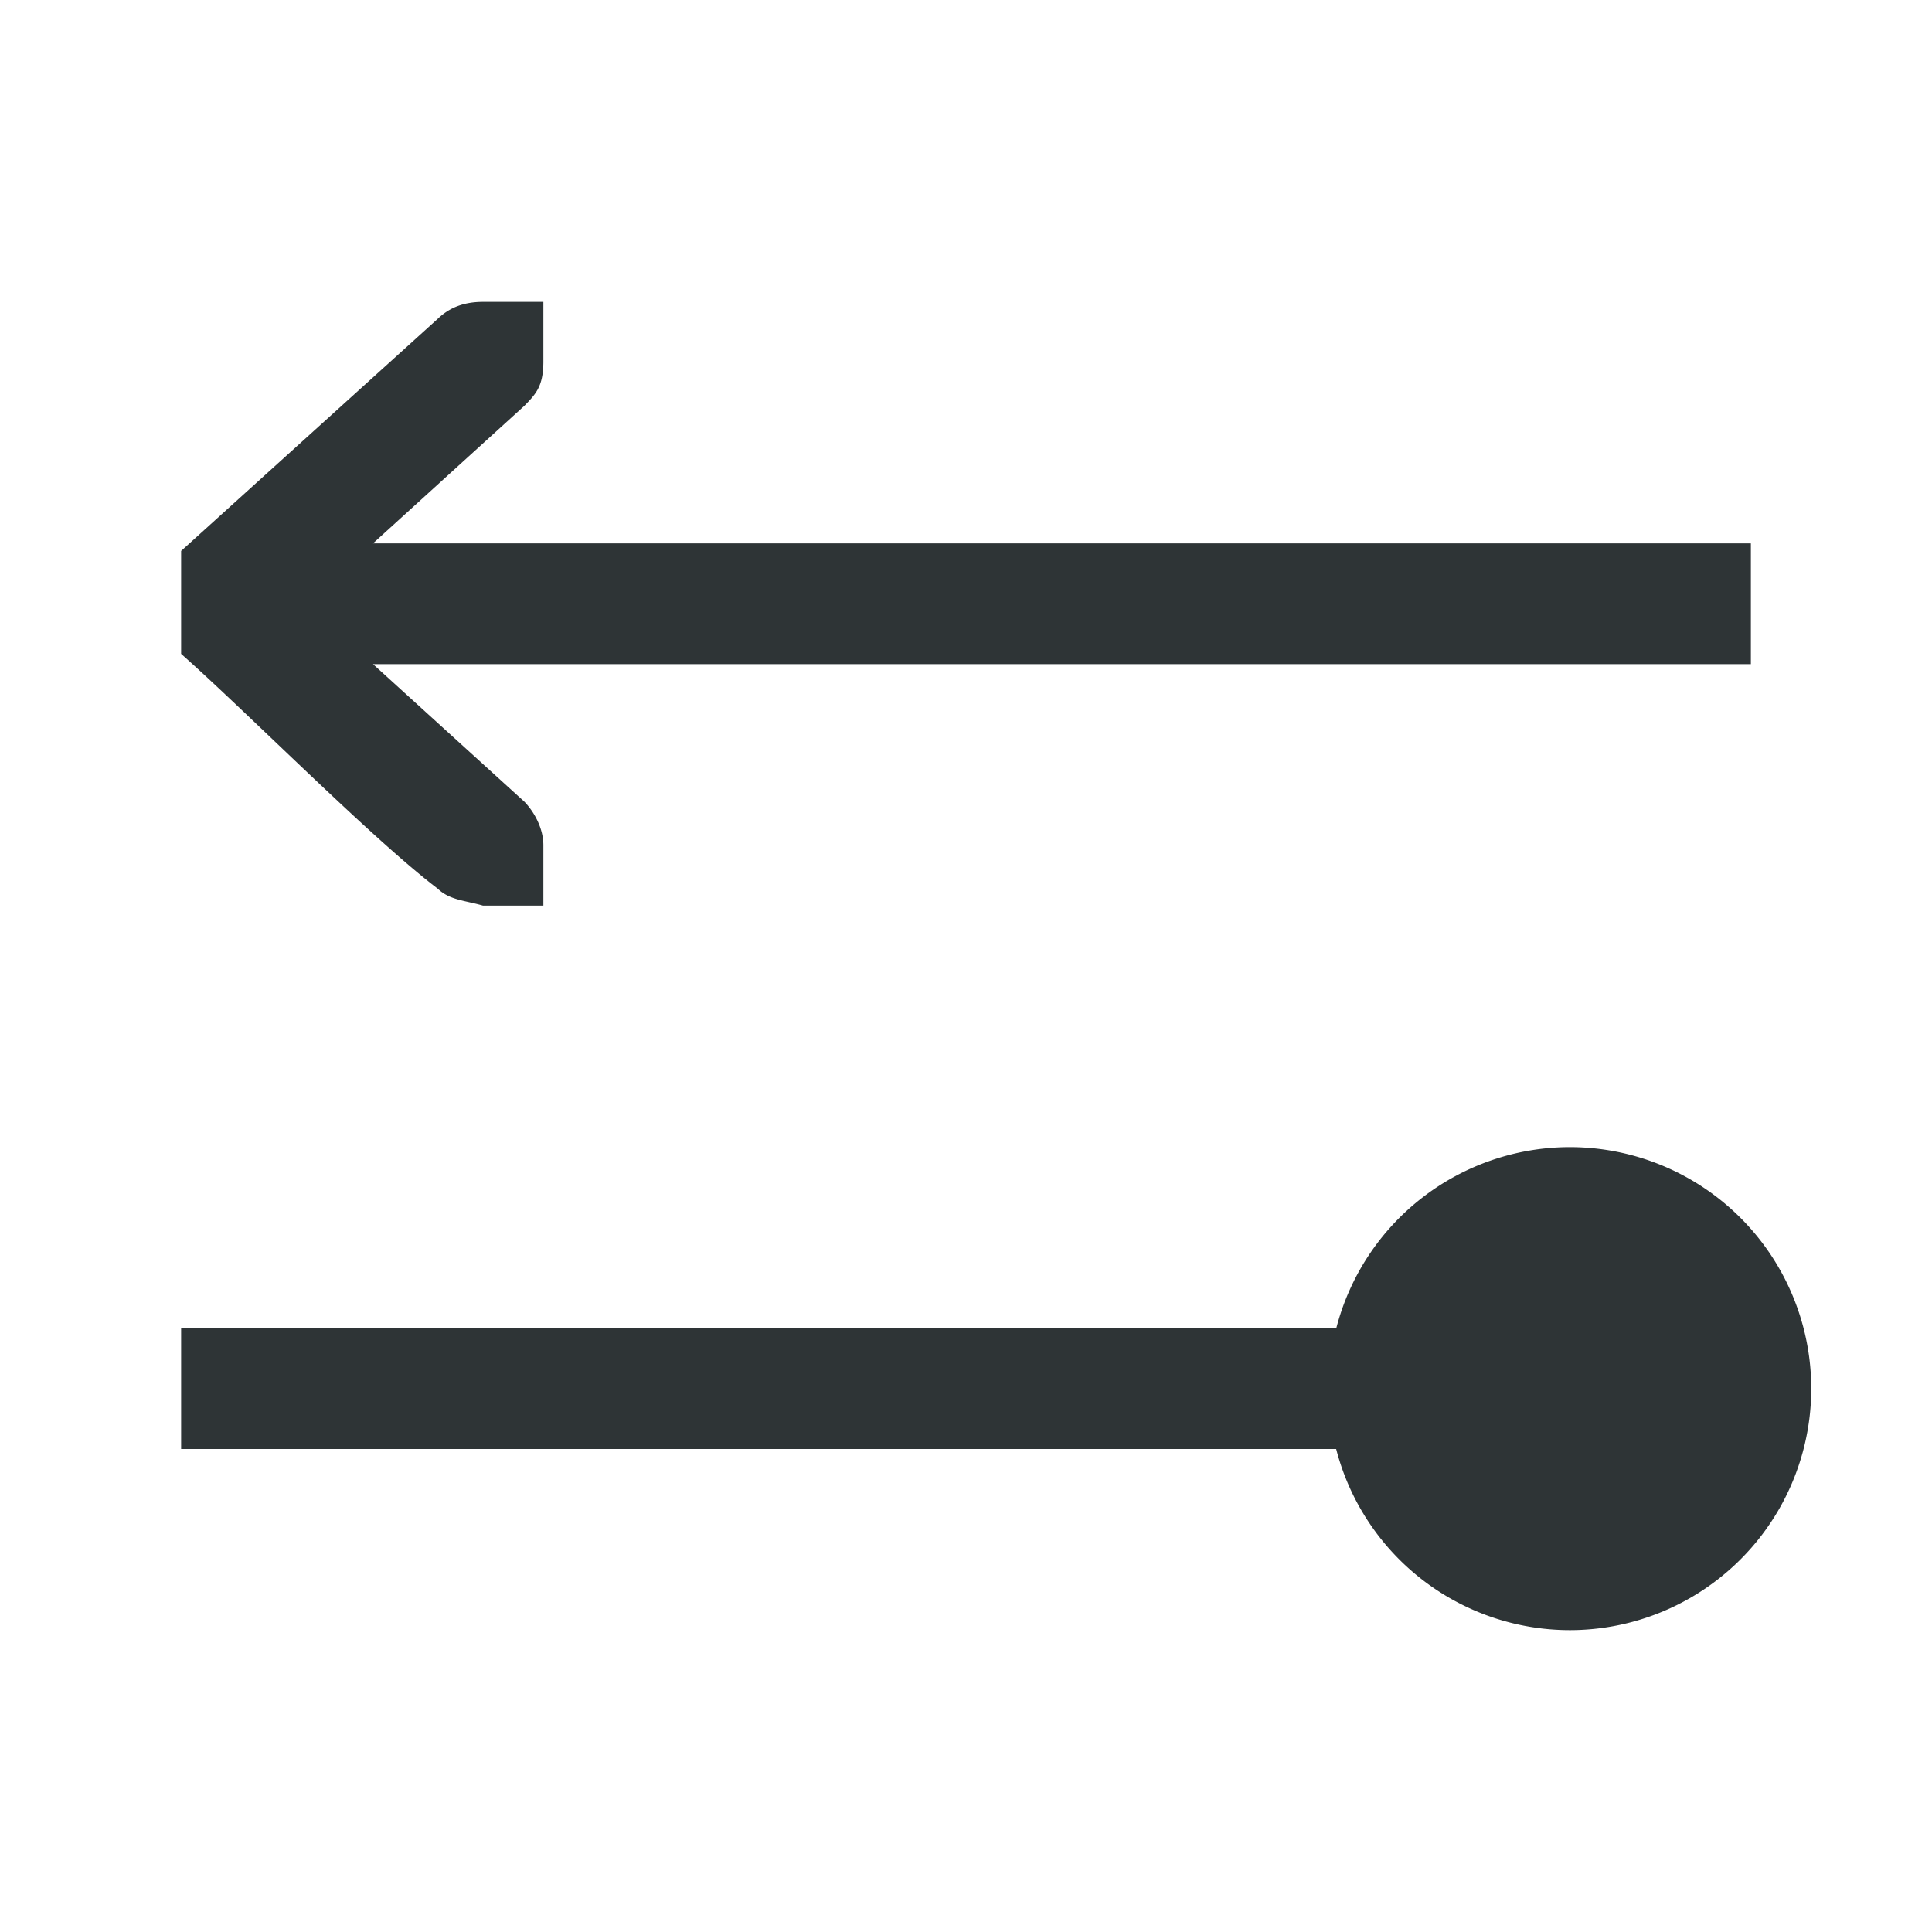 <svg height="32" viewBox="0 0 32 32" width="32" xmlns="http://www.w3.org/2000/svg"><path d="m8 5c-.309 0-.552.09-.75.281l-4.25 3.844v1.705c1.083.958 3.167 3.068 4.25 3.889.198.191.453.195.75.281h.586.414v-1c0-.257-.13-.528-.312-.719l-2.51-2.281h22.822v-2h-22.822l2.51-2.281c.183-.19.309-.315.312-.719v-1h-.414zm18 14a4 4 0 0 0 -3.867 3h-19.133v2h19.131a4 4 0 0 0 3.869 3 4 4 0 0 0 4-4 4 4 0 0 0 -4-4z" fill="#2e3436"/></svg>